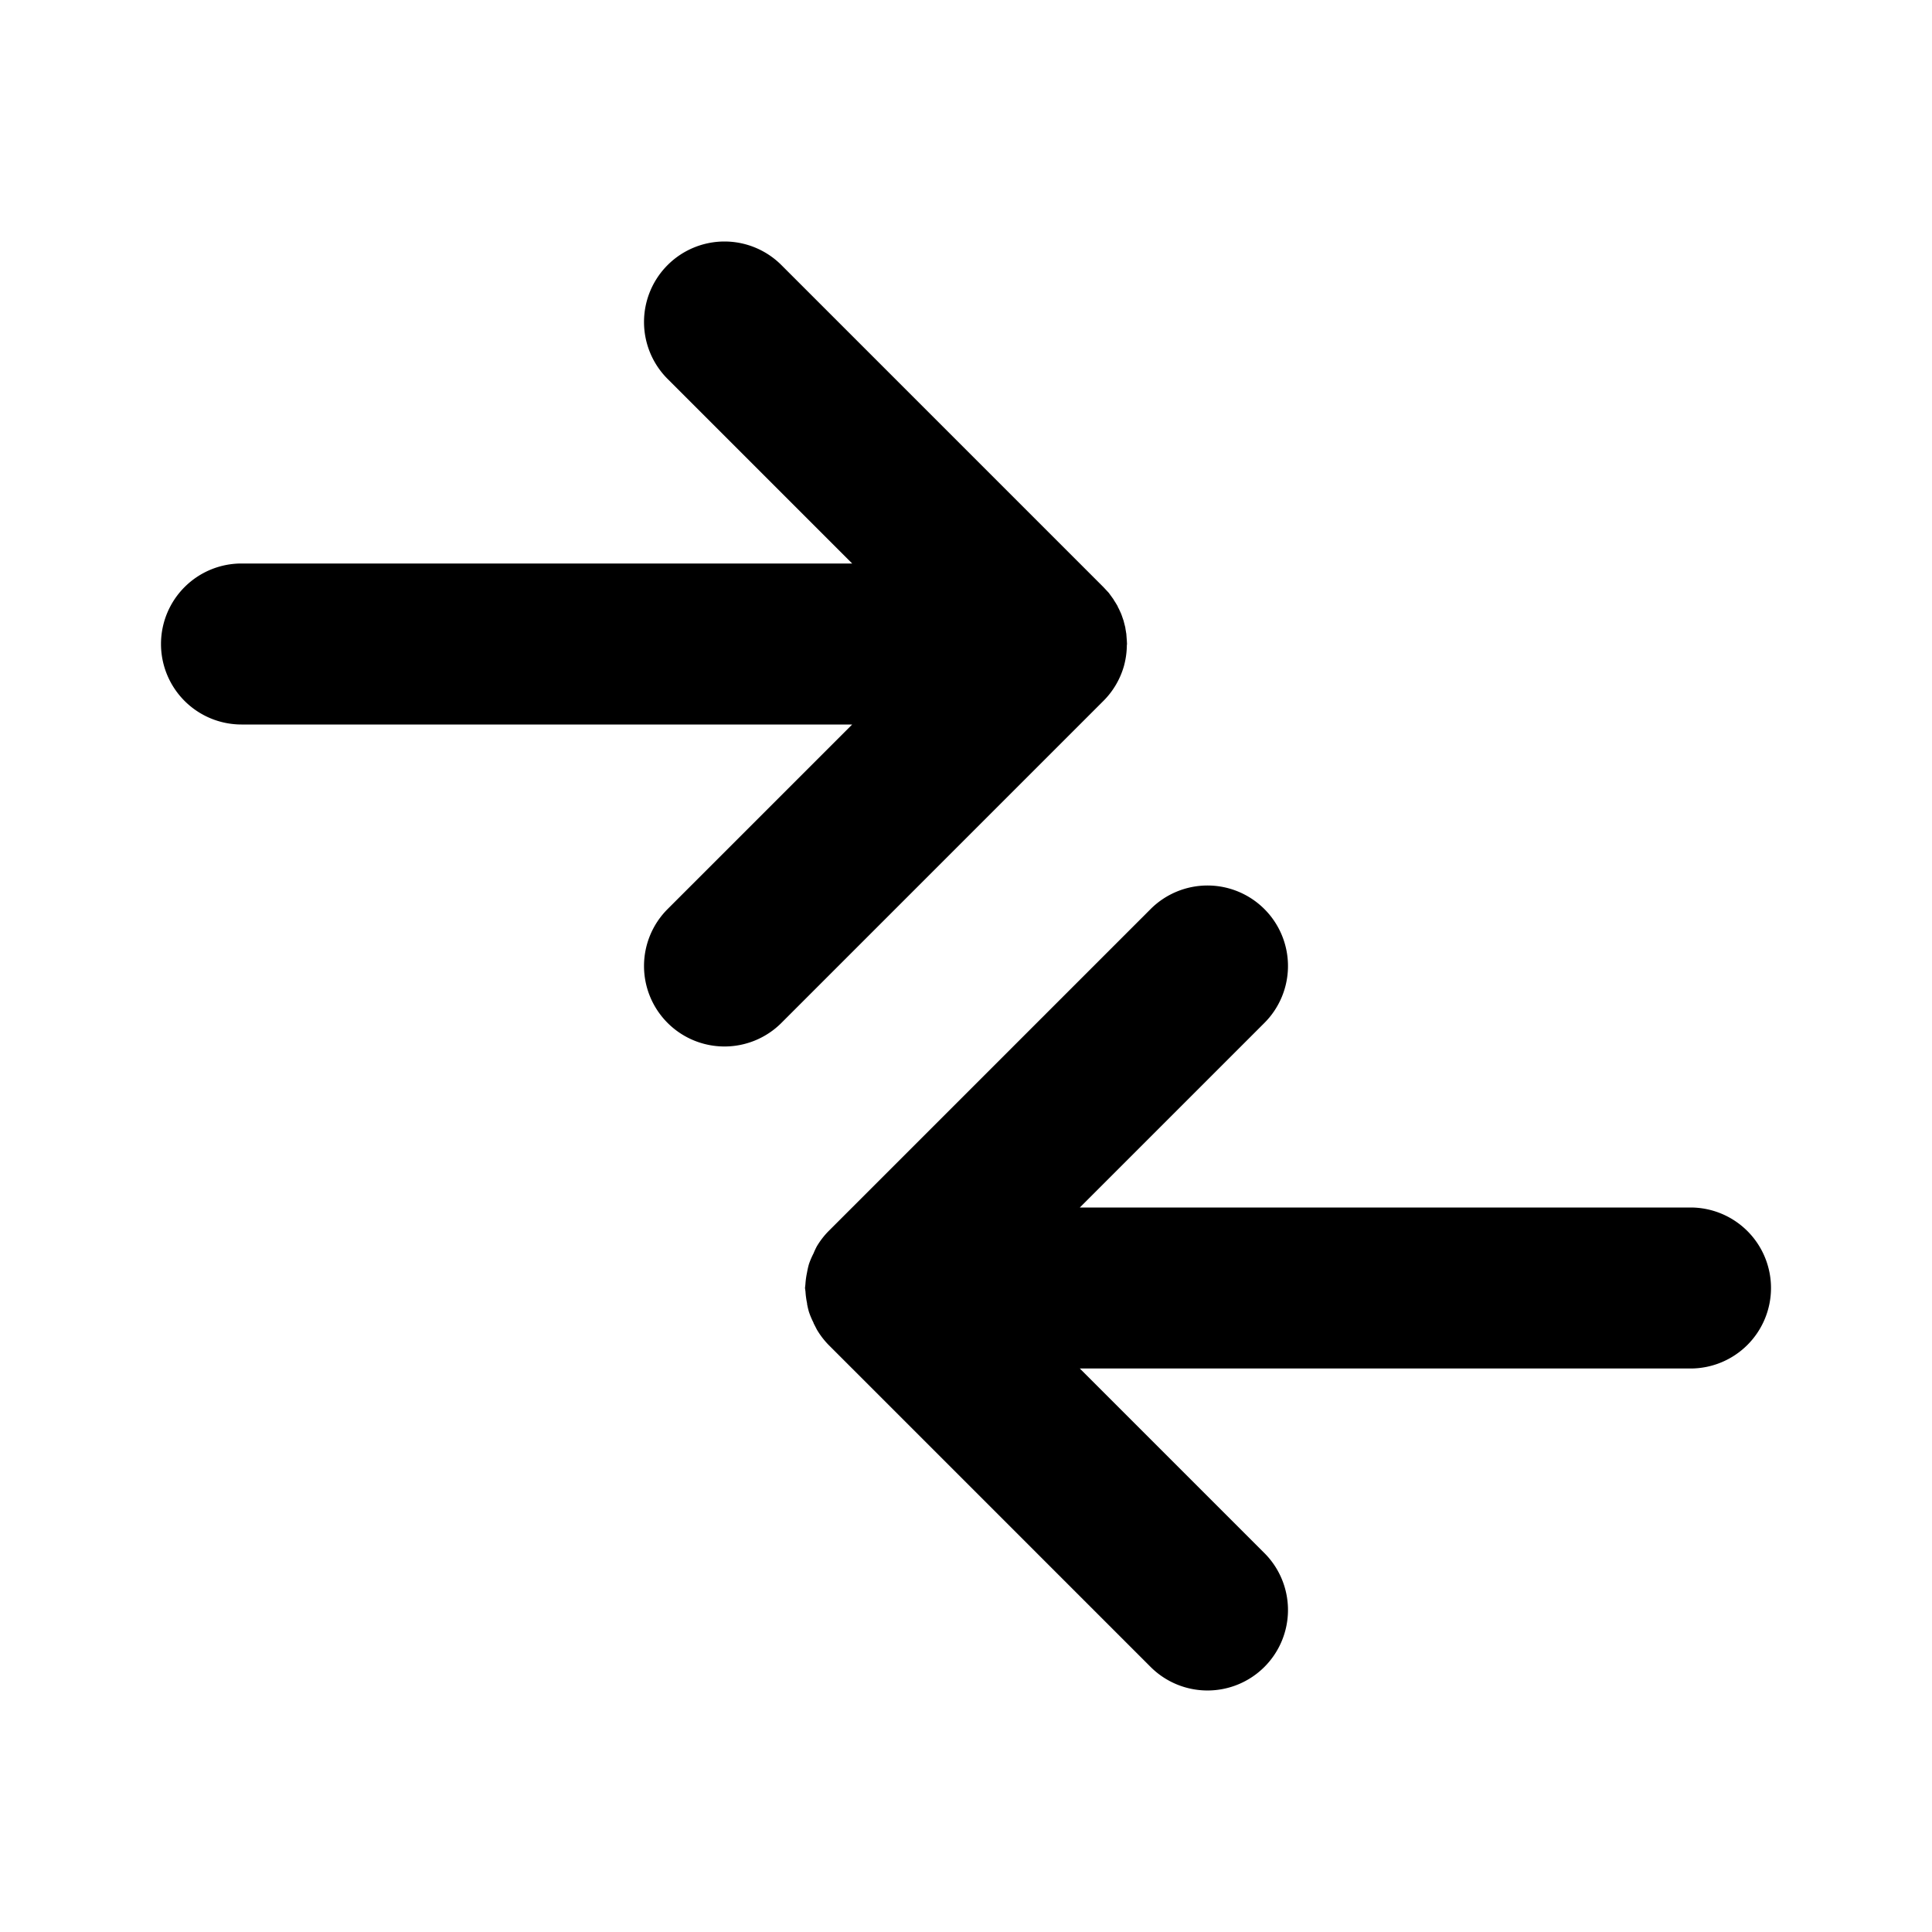 <svg xmlns="http://www.w3.org/2000/svg" width="24" height="24" viewBox="0 0 24 24"><path d="M9 3a1 1 0 0 0-.707.293 1 1 0 0 0 0 1.414L10.586 7H3a1 1 0 0 0-1 1 1 1 0 0 0 1 1h7.586l-2.293 2.293a1 1 0 0 0 0 1.414 1 1 0 0 0 1.414 0l4-4a1 1 0 0 0 .256-.437l.006-.024a1 1 0 0 0 .029-.23L14 8l-.002-.041-.006-.078v-.004l-.012-.072-.001-.01-.022-.086-.025-.072-.008-.02-.026-.056-.01-.018-.005-.014-.024-.04-.023-.036-.004-.008-.018-.025-.04-.055-.01-.011-.057-.061-4-4A1 1 0 0 0 9 3zm6 8a1 1 0 0 0-.707.293l-4 4a1 1 0 0 0-.147.191 1 1 0 0 0-.04.086 1 1 0 0 0-.057.133 1 1 0 0 0-.024.106 1 1 0 0 0-.02.146L10 16l.006.045a1 1 0 0 0 .02.146v.008a1 1 0 0 0 .023.098 1 1 0 0 0 .056.133l.002.008.04.078a1 1 0 0 0 .146.191l4 4a1 1 0 0 0 1.414 0 1 1 0 0 0 0-1.414L13.414 17H21a1 1 0 0 0 1-1 1 1 0 0 0-1-1h-7.586l2.293-2.293a1 1 0 0 0 0-1.414A1 1 0 0 0 15 11z"/></svg>